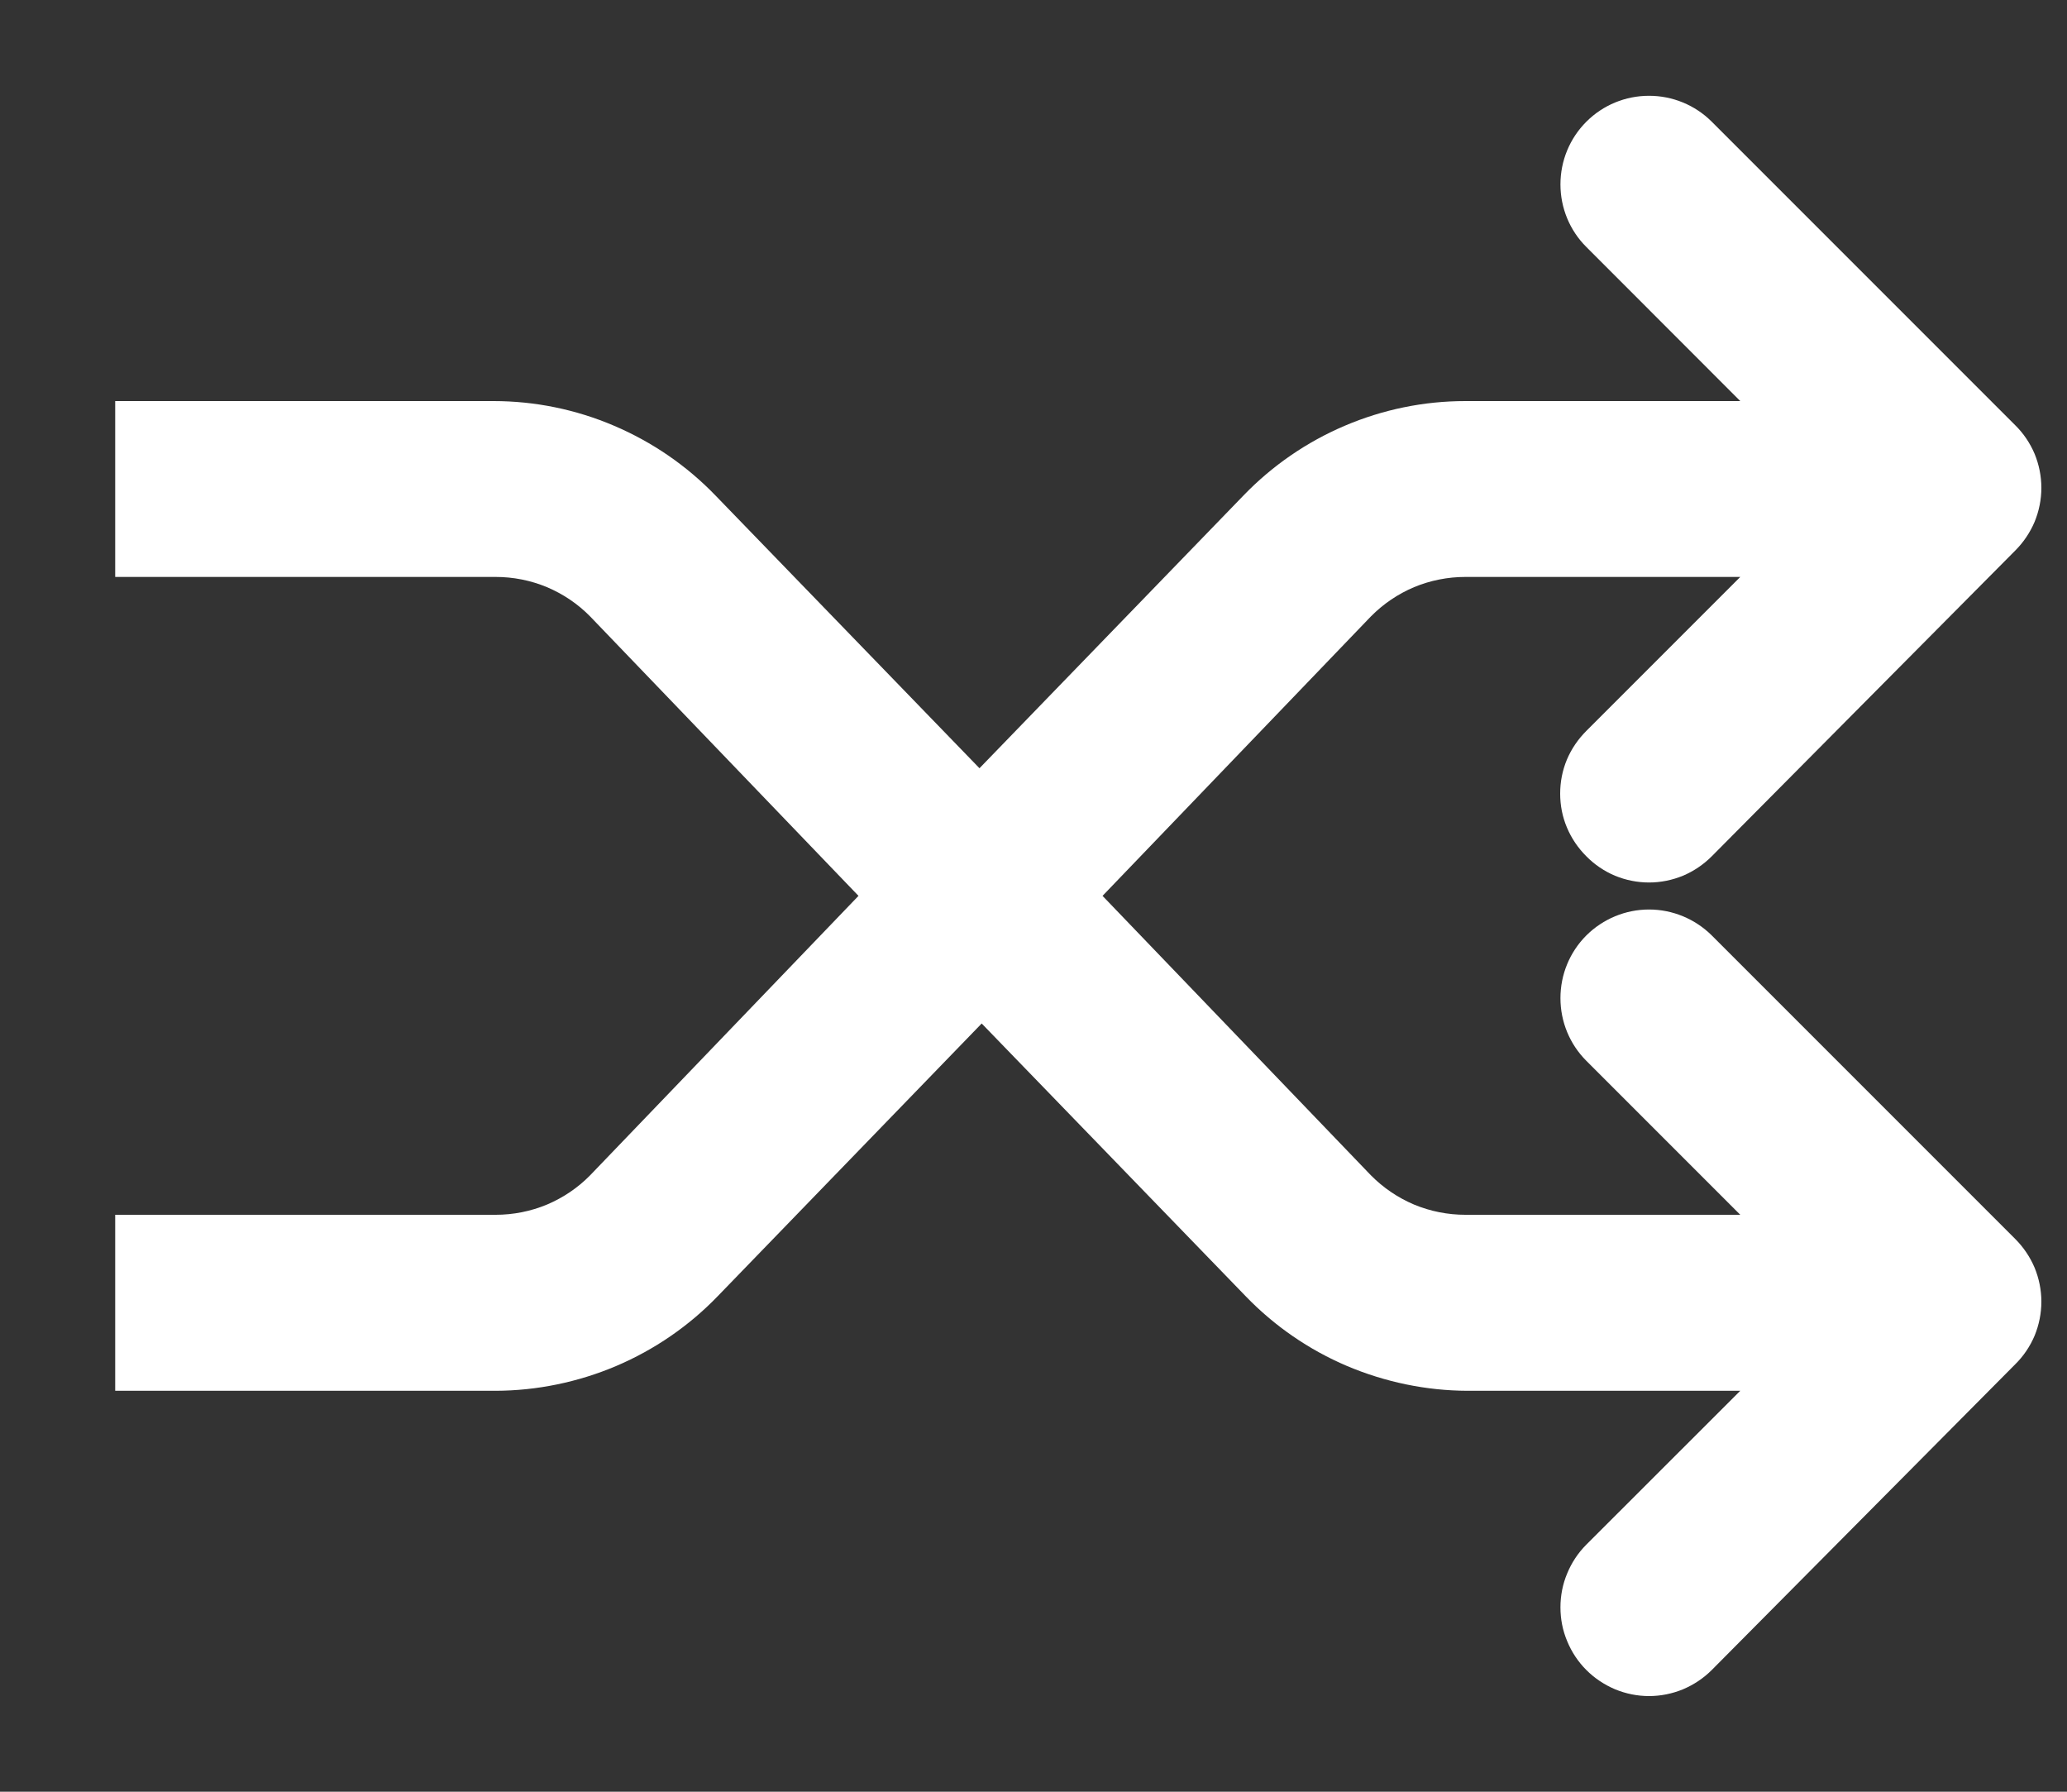 <svg width="15" height="13" viewBox="0 0 15 13" fill="none" xmlns="http://www.w3.org/2000/svg">
    <rect x="0" y="0" width="15" height="13" fill="#333333" stroke="none"/>
    <path d="M11.512 6.213C11.571 6.273 11.642 6.321 11.72 6.354C11.798 6.386 11.882 6.403 11.967 6.403C12.051 6.403 12.135 6.386 12.213 6.354C12.291 6.321 12.362 6.273 12.422 6.213L14.624 3.995C14.684 3.935 14.732 3.864 14.765 3.786C14.797 3.708 14.814 3.624 14.814 3.54C14.814 3.455 14.797 3.371 14.765 3.293C14.732 3.215 14.684 3.144 14.624 3.085L12.422 0.883C12.301 0.762 12.137 0.695 11.967 0.695C11.796 0.695 11.633 0.762 11.512 0.883C11.391 1.004 11.324 1.167 11.324 1.338C11.324 1.508 11.391 1.672 11.512 1.792L12.629 2.91H10.634C10.333 2.91 10.036 2.971 9.759 3.089C9.482 3.207 9.232 3.379 9.023 3.596L7.108 5.574L5.193 3.596C4.984 3.379 4.733 3.207 4.456 3.089C4.18 2.971 3.882 2.91 3.581 2.91H0.836V4.186H3.597C3.725 4.186 3.851 4.211 3.969 4.26C4.087 4.31 4.194 4.382 4.283 4.473L6.23 6.5L4.283 8.527C4.194 8.618 4.087 8.69 3.969 8.74C3.851 8.789 3.725 8.814 3.597 8.814H0.836V10.091H3.597C3.898 10.09 4.196 10.028 4.472 9.911C4.749 9.793 5 9.621 5.209 9.404L7.124 7.426L9.039 9.404C9.248 9.621 9.498 9.793 9.775 9.911C10.052 10.028 10.349 10.09 10.65 10.091H12.629L11.512 11.207C11.452 11.267 11.405 11.338 11.373 11.416C11.34 11.494 11.324 11.578 11.324 11.662C11.324 11.747 11.34 11.83 11.373 11.908C11.405 11.986 11.452 12.057 11.512 12.117C11.572 12.177 11.643 12.224 11.721 12.257C11.799 12.289 11.882 12.306 11.967 12.306C12.051 12.306 12.135 12.289 12.213 12.257C12.291 12.224 12.362 12.177 12.422 12.117L14.624 9.899C14.684 9.84 14.732 9.769 14.765 9.691C14.797 9.613 14.814 9.529 14.814 9.444C14.814 9.36 14.797 9.276 14.765 9.198C14.732 9.12 14.684 9.049 14.624 8.989L12.422 6.787C12.301 6.667 12.137 6.599 11.967 6.599C11.796 6.599 11.633 6.667 11.512 6.787C11.391 6.908 11.324 7.071 11.324 7.242C11.324 7.413 11.391 7.576 11.512 7.697L12.629 8.814H10.634C10.507 8.814 10.38 8.789 10.262 8.74C10.144 8.69 10.038 8.618 9.948 8.527L8.001 6.5L9.948 4.473C10.038 4.382 10.144 4.31 10.262 4.26C10.38 4.211 10.507 4.186 10.634 4.186H12.629L11.512 5.303C11.452 5.363 11.404 5.433 11.371 5.511C11.338 5.59 11.322 5.673 11.322 5.758C11.322 5.843 11.338 5.926 11.371 6.004C11.404 6.083 11.452 6.153 11.512 6.213Z" fill="white"/>
</svg>
